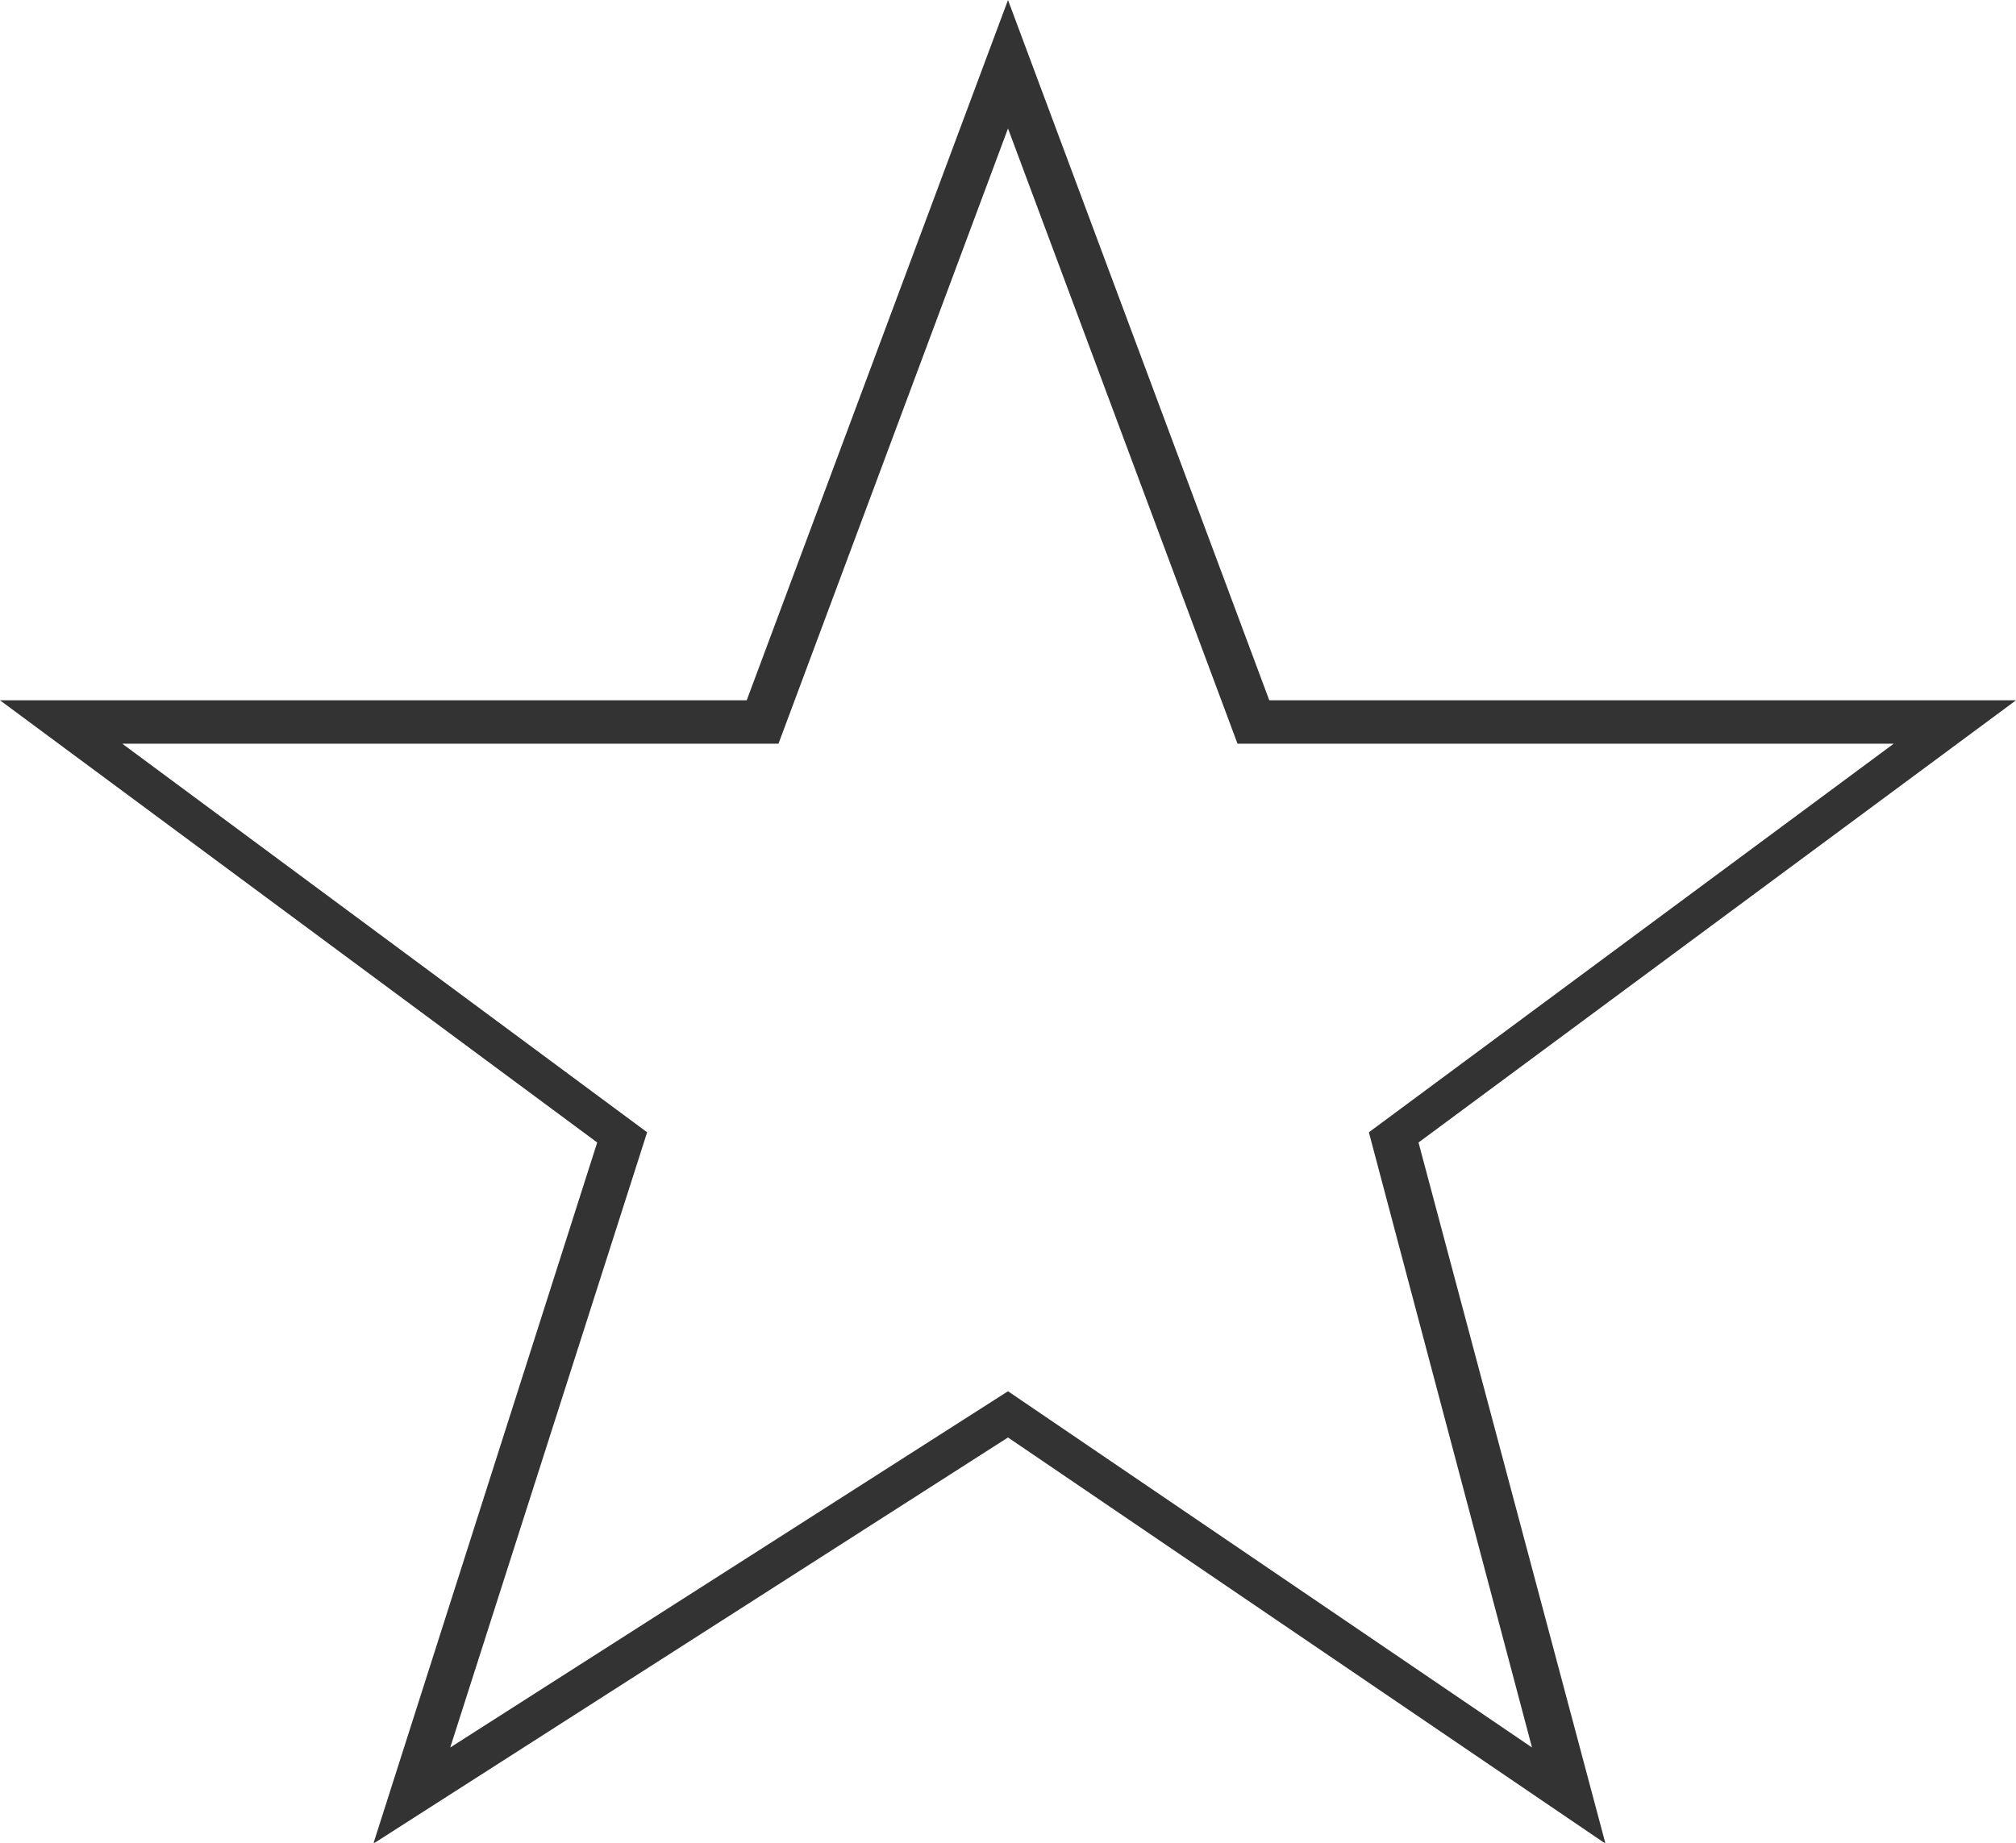 <svg xmlns="http://www.w3.org/2000/svg" viewBox="0 0 71.06 64.97"><defs><style>.cls-1{fill:#333;}</style></defs><title>资源 14</title><g id="图层_2" data-name="图层 2"><g id="图层_1-2" data-name="图层 1"><path id="_复合路径_" data-name="&lt;复合路径&gt;" class="cls-1" d="M71.06,24.69H44.74L35.53,0,26.32,24.69H0L21.05,40.28,13.16,65,35.53,50.68,56.59,65,50,40.28ZM54,61.61,35.53,49.05,15.87,61.61l6.94-21.69L4.31,26.22H27.44L35.53,4.53l8.09,21.69H66.75l-18.5,13.7Z"/></g></g></svg>